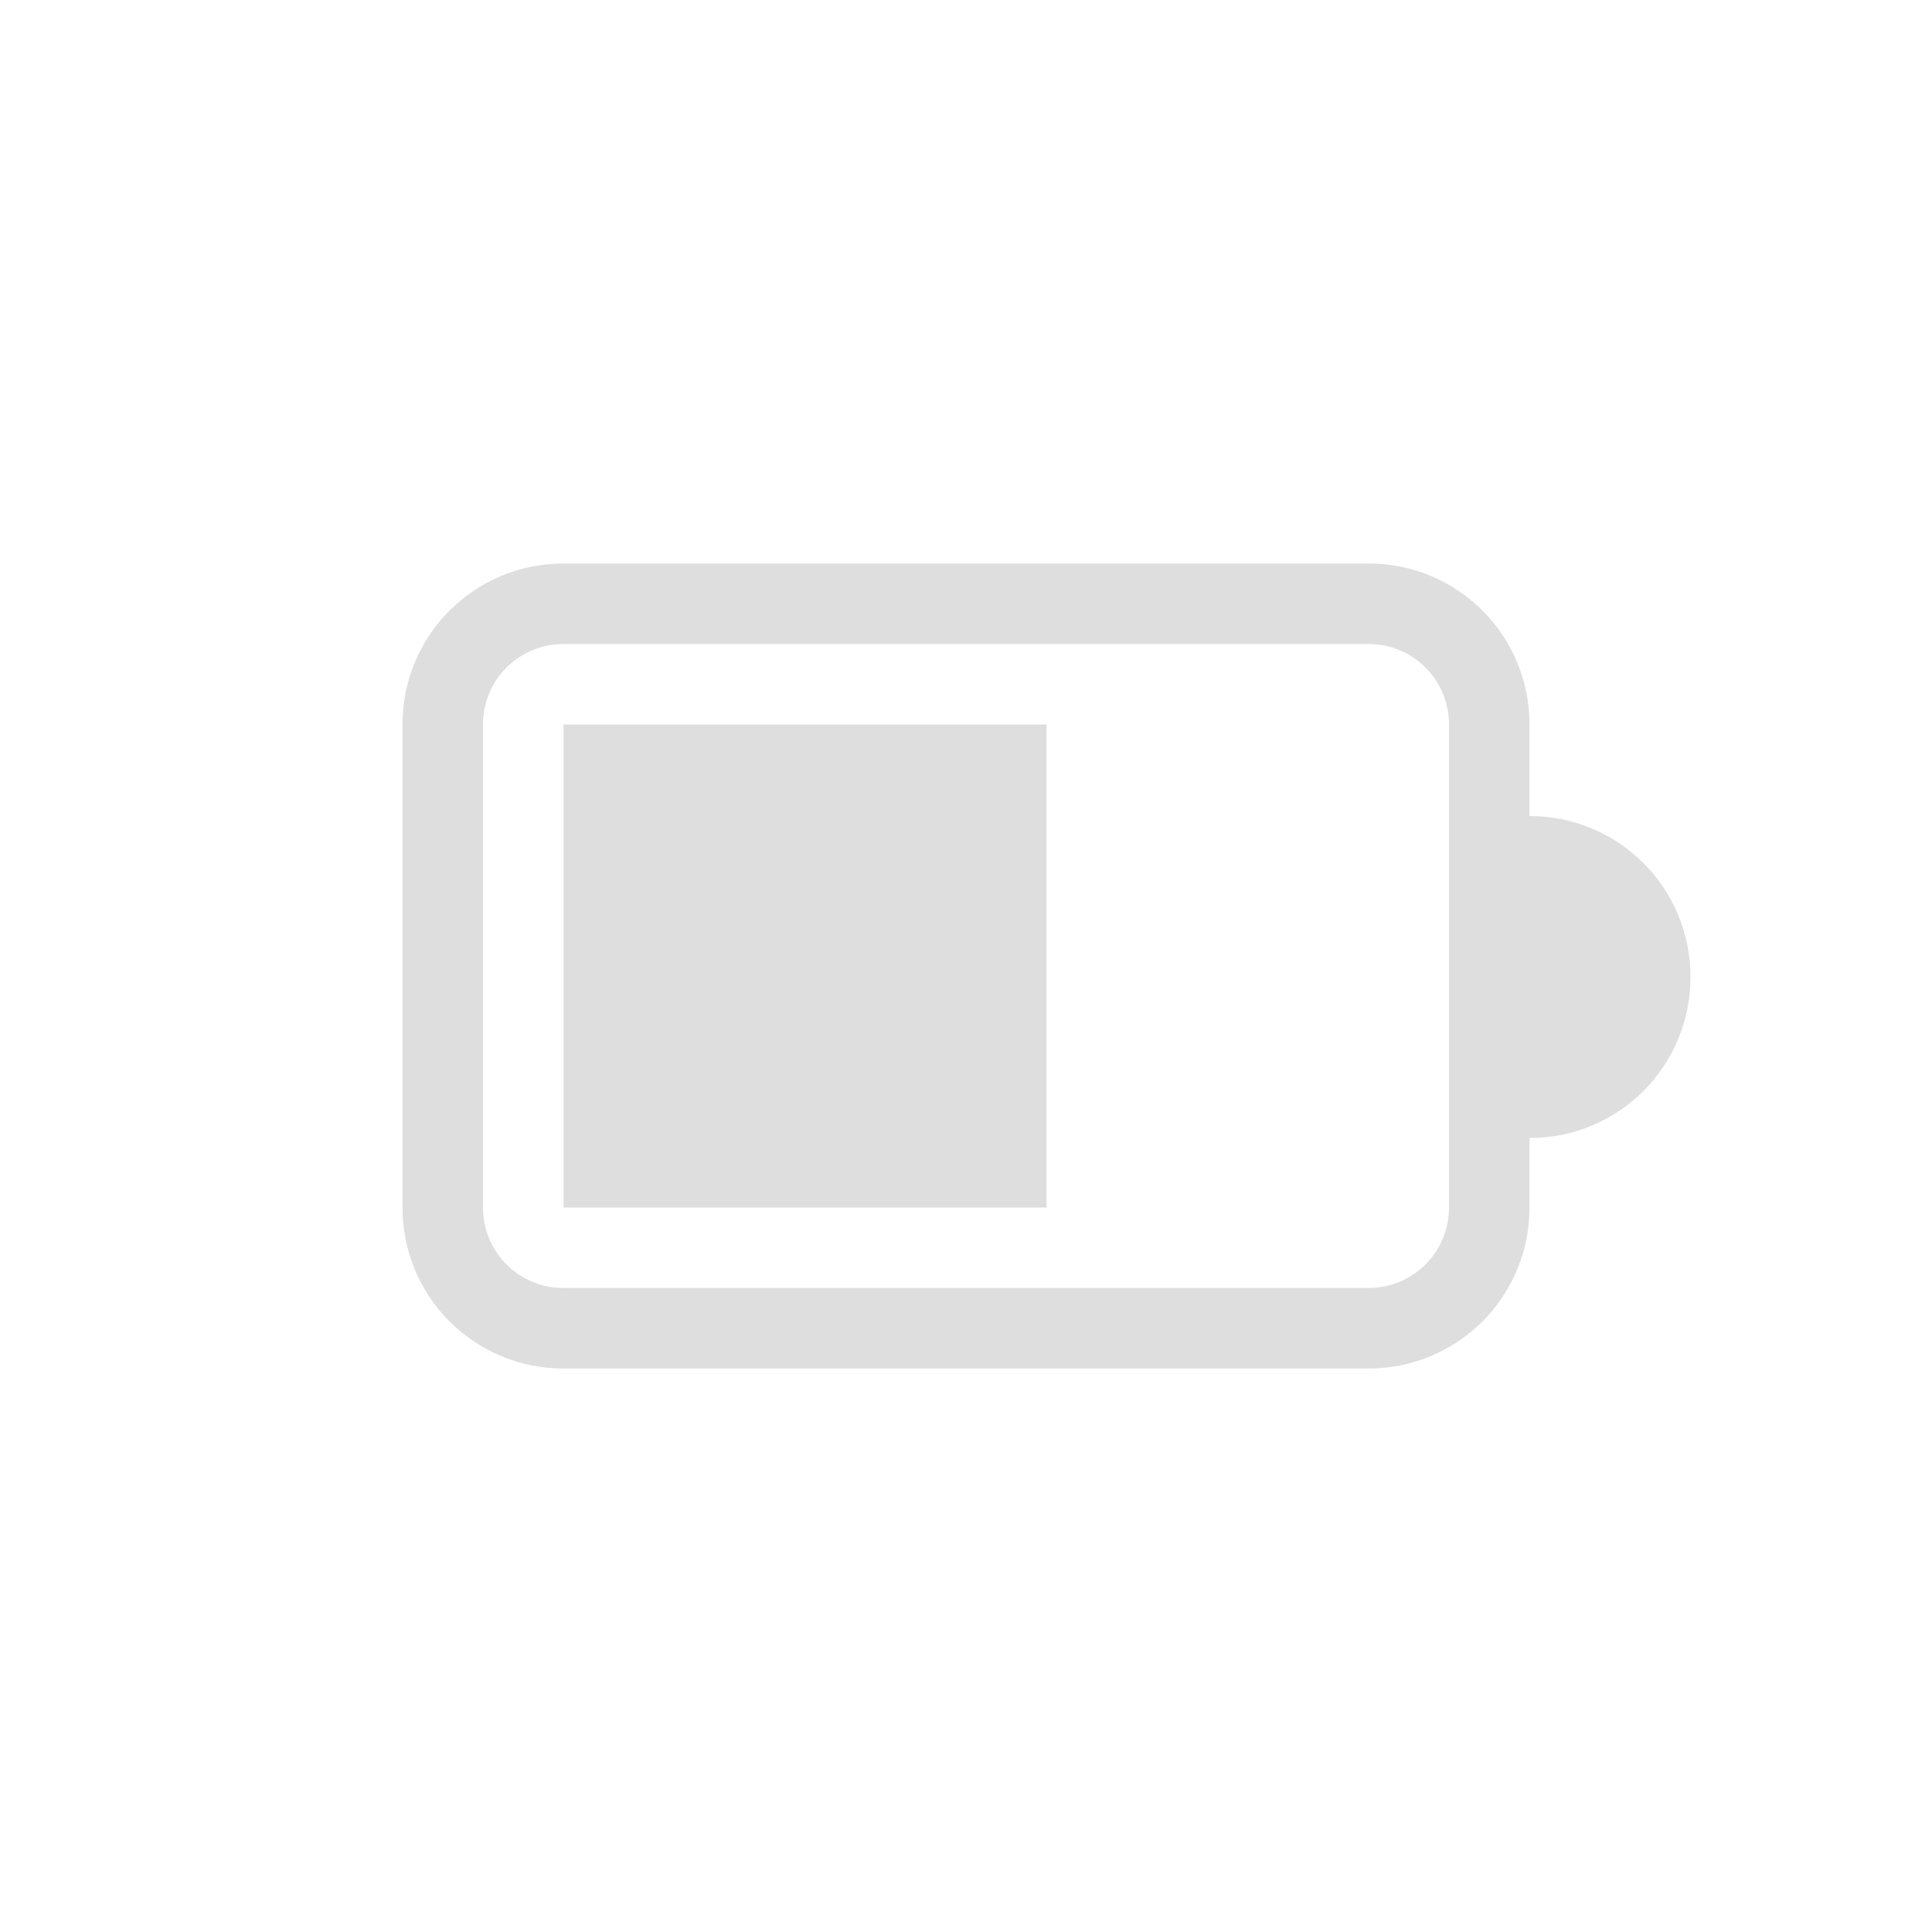 <?xml version="1.0" encoding="UTF-8" standalone="no"?>
<!-- Created with Inkscape (http://www.inkscape.org/) -->

<svg
   width="24"
   height="24"
   viewBox="0 0 24 24"
   version="1.1"
   id="svg5"
   sodipodi:docname="battery-060.svg"
   inkscape:version="1.2.1 (9c6d41e410, 2022-07-14, custom)"
   xmlns:inkscape="http://www.inkscape.org/namespaces/inkscape"
   xmlns:sodipodi="http://sodipodi.sourceforge.net/DTD/sodipodi-0.dtd"
   xmlns="http://www.w3.org/2000/svg"
   xmlns:svg="http://www.w3.org/2000/svg">
  <sodipodi:namedview
     id="namedview7"
     pagecolor="#ffffff"
     bordercolor="#666666"
     borderopacity="1.0"
     inkscape:showpageshadow="2"
     inkscape:pageopacity="0.0"
     inkscape:pagecheckerboard="0"
     inkscape:deskcolor="#d1d1d1"
     inkscape:document-units="px"
     showgrid="false"
     inkscape:zoom="33.708333"
     inkscape:cx="11.970334"
     inkscape:cy="12"
     inkscape:window-width="1920"
     inkscape:window-height="1012"
     inkscape:window-x="0"
     inkscape:window-y="0"
     inkscape:window-maximized="1"
     inkscape:current-layer="svg5"
     showguides="true"
     inkscape:lockguides="false" />
  <defs
     id="defs2">
    <style
       id="current-color-scheme"
       type="text/css">
   .ColorScheme-Text { color:#dedede; } .ColorScheme-Highlight { color:#4285f4; } .ColorScheme-NeutralText { color:#ff9800; } .ColorScheme-PositiveText { color:#4caf50; } .ColorScheme-NegativeText { color:#f44336; }
   </style>
  </defs>
  <path
     id="path1017"
     style="fill:currentColor;fill-opacity:1"
     class="ColorScheme-Text"
     d="M 7,7 C 5.892,7 5,7.892 5,9 v 6 c 0,1.108 0.892,2 2,2 h 10 c 1.108,0 2,-0.892 2,-2 v -0.863 c 1.108,0 2,-0.892 2,-2 0,-1.108 -0.892,-2 -2,-2 V 9 C 19,7.892 18.108,7 17,7 Z m 0,1 h 10 c 0.554,0 1,0.446 1,1 v 6 c 0,0.554 -0.446,1 -1,1 H 7 C 6.446,16 6,15.554 6,15 V 9 C 6,8.446 6.446,8 7,8 Z m 0,1 v 6 h 6 V 9 Z"
     sodipodi:nodetypes="sssssscscssssssssssssccccc" />
</svg>
